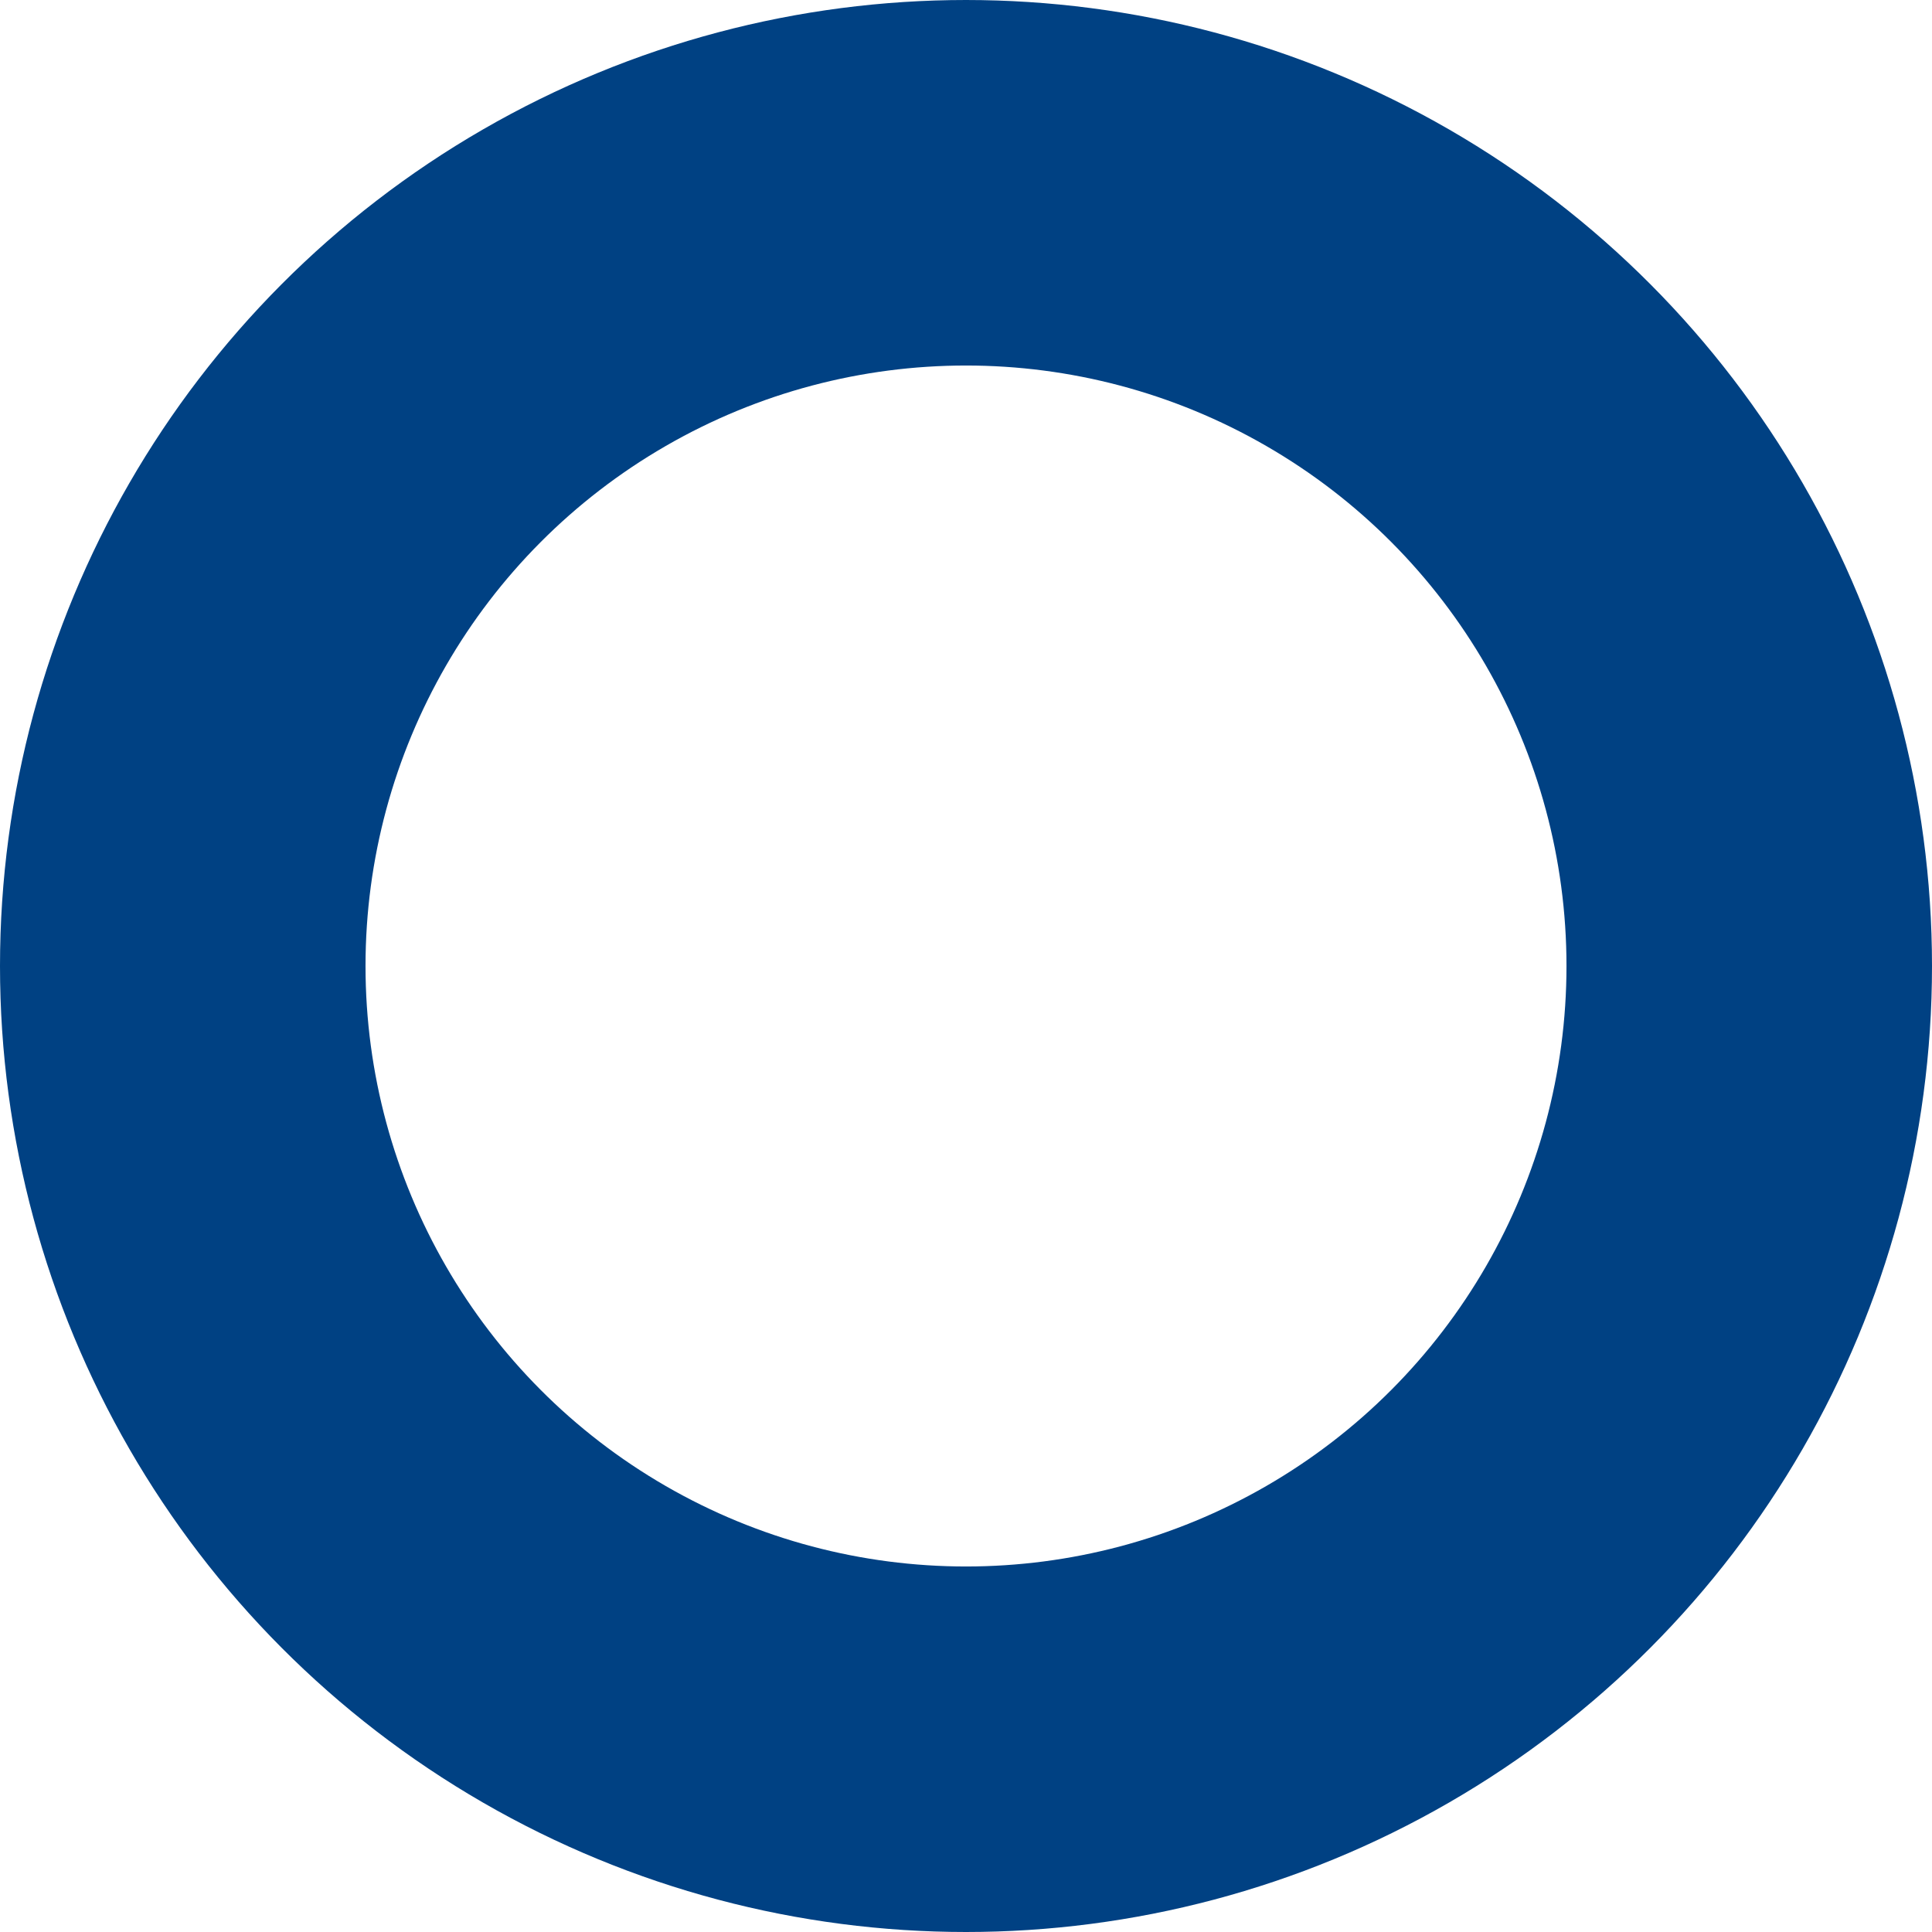 <svg xmlns="http://www.w3.org/2000/svg" width="37" height="37" viewBox="0 0 37 37">
  <defs>
    <style>
      .cls-1 {
        fill: #1d1d1d;
        fill-opacity: 0;
        stroke: #004183;
        stroke-linejoin: round;
        stroke-width: 7px;
      }
    </style>
  </defs>
  <circle id="楕円形_6" data-name="楕円形 6" class="cls-1" cx="18.5" cy="18.5" r="15"/>
</svg>
